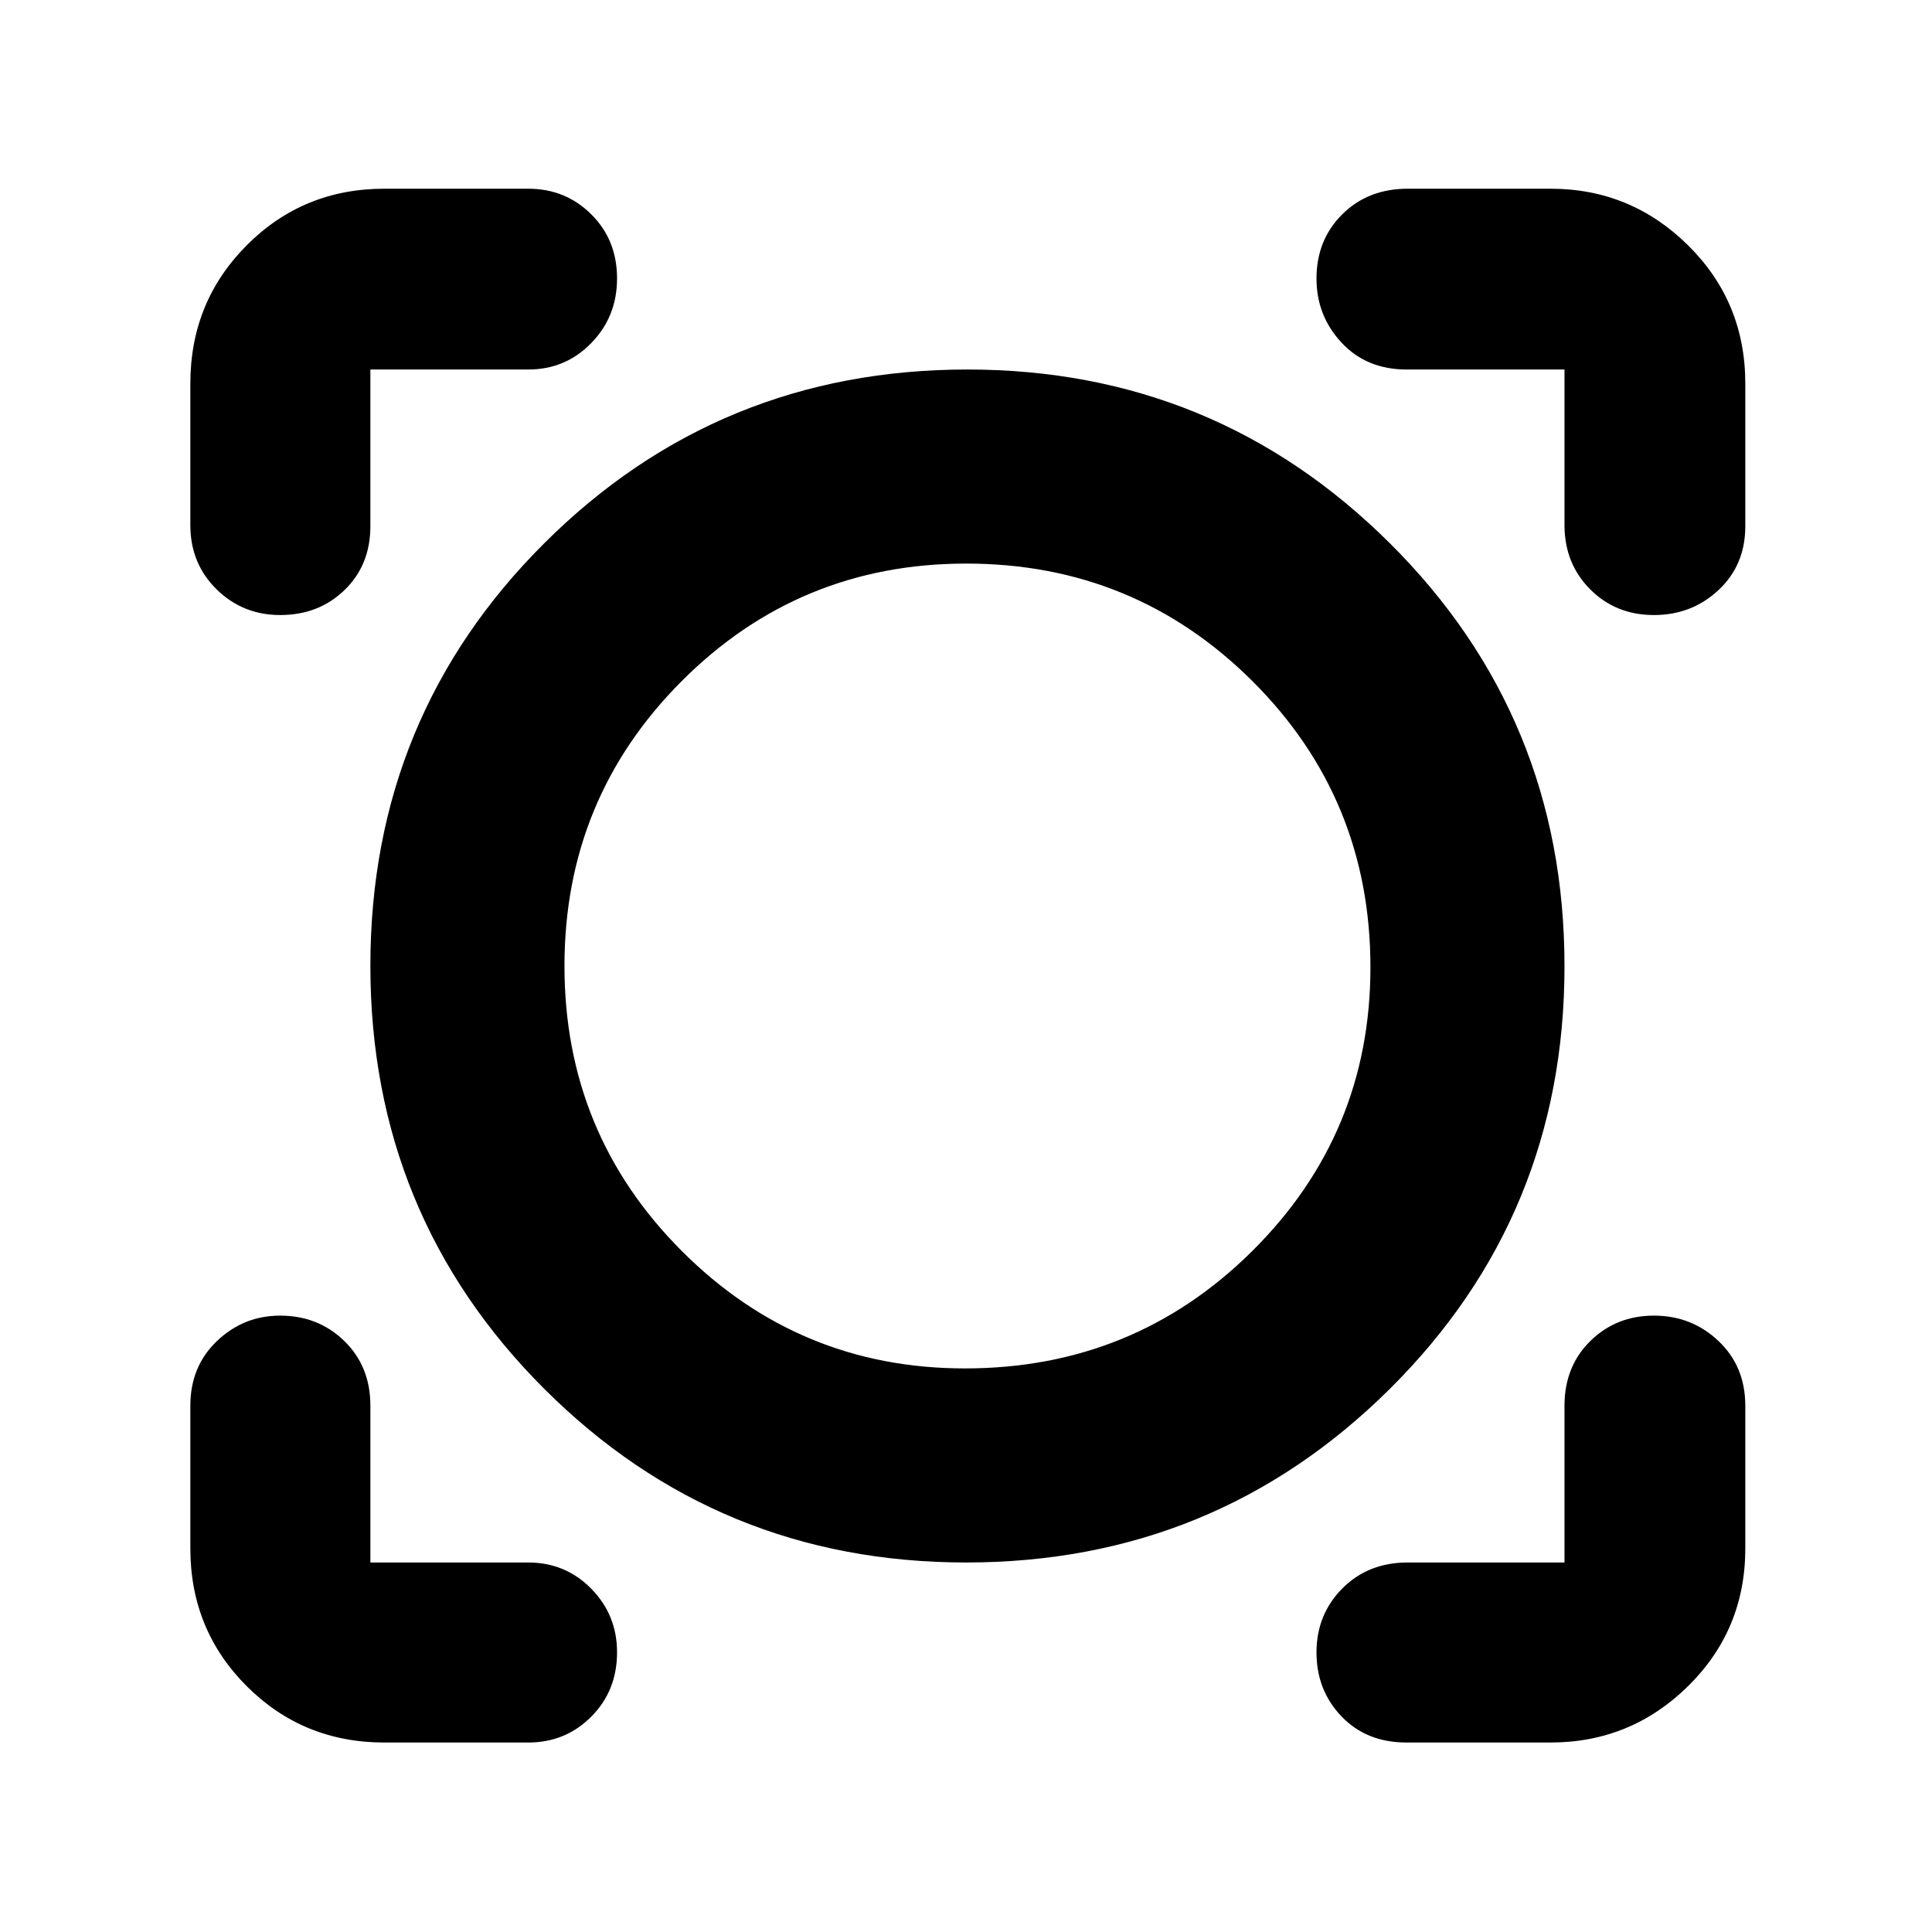 <svg xmlns="http://www.w3.org/2000/svg" height="40" viewBox="0 -960 960 960" width="40"><path d="M262.49-94.15h-71.48q-40.41 0-68.42-28-28.01-28.01-28.01-68.43v-70.91q0-19.56 13.23-32.17 13.24-12.61 31.37-12.61 18.93 0 31.9 12.61 12.96 12.61 12.96 32.17v77.88h78.45q18.49 0 31.3 13.04 12.82 13.04 12.82 31.59 0 19.13-12.82 31.98-12.81 12.85-31.3 12.85Zm507.93 0h-71.48q-19.93 0-32.35-12.97-12.43-12.97-12.43-31.81 0-18.84 12.82-31.76 12.81-12.92 32.53-12.92h77.88v-77.88q0-19.56 12.84-32.17 12.84-12.61 31.59-12.61 18.76 0 32.09 12.61 13.32 12.61 13.32 32.17v70.91q0 40.42-28.45 68.43-28.45 28-68.36 28ZM480.1-183.61q-123.3 0-209.68-86.3-86.38-86.31-86.38-210.2 0-123.9 86.54-210.09 86.53-86.19 210.12-86.19 123.08 0 209.88 86.3 86.81 86.31 86.81 210.2 0 123.9-86.87 210.09-86.88 86.19-210.42 86.19Zm-.64-96.43q84 0 142.75-58.3 58.75-58.31 58.75-141.02 0-83.76-58.63-142.18t-142.22-58.42q-83.04 0-141.33 58.35-58.3 58.36-58.3 141.61 0 83.26 58.29 141.61 58.29 58.35 140.69 58.35ZM94.58-769.42q0-40.57 28.01-68.69 28.01-28.12 68.42-28.12h71.48q18.49 0 31.3 12.72 12.82 12.72 12.82 31.89 0 18.95-12.82 32.09-12.81 13.14-31.3 13.14h-78.45v77.88q0 19.28-12.83 31.7-12.82 12.42-31.97 12.42-18.65 0-31.65-12.81-13.01-12.81-13.01-31.87v-70.35Zm727.3 115.03q-19.04 0-31.76-12.81-12.73-12.81-12.73-31.87v-77.32h-78.45q-19.93 0-32.35-13.37-12.43-13.37-12.43-31.81 0-19.24 12.82-31.95 12.81-12.71 32.53-12.71h70.91q39.91 0 68.36 28.12 28.45 28.12 28.45 68.69v70.91q0 19.28-13.3 31.7-13.3 12.42-32.05 12.42ZM480.43-480Z"/></svg>